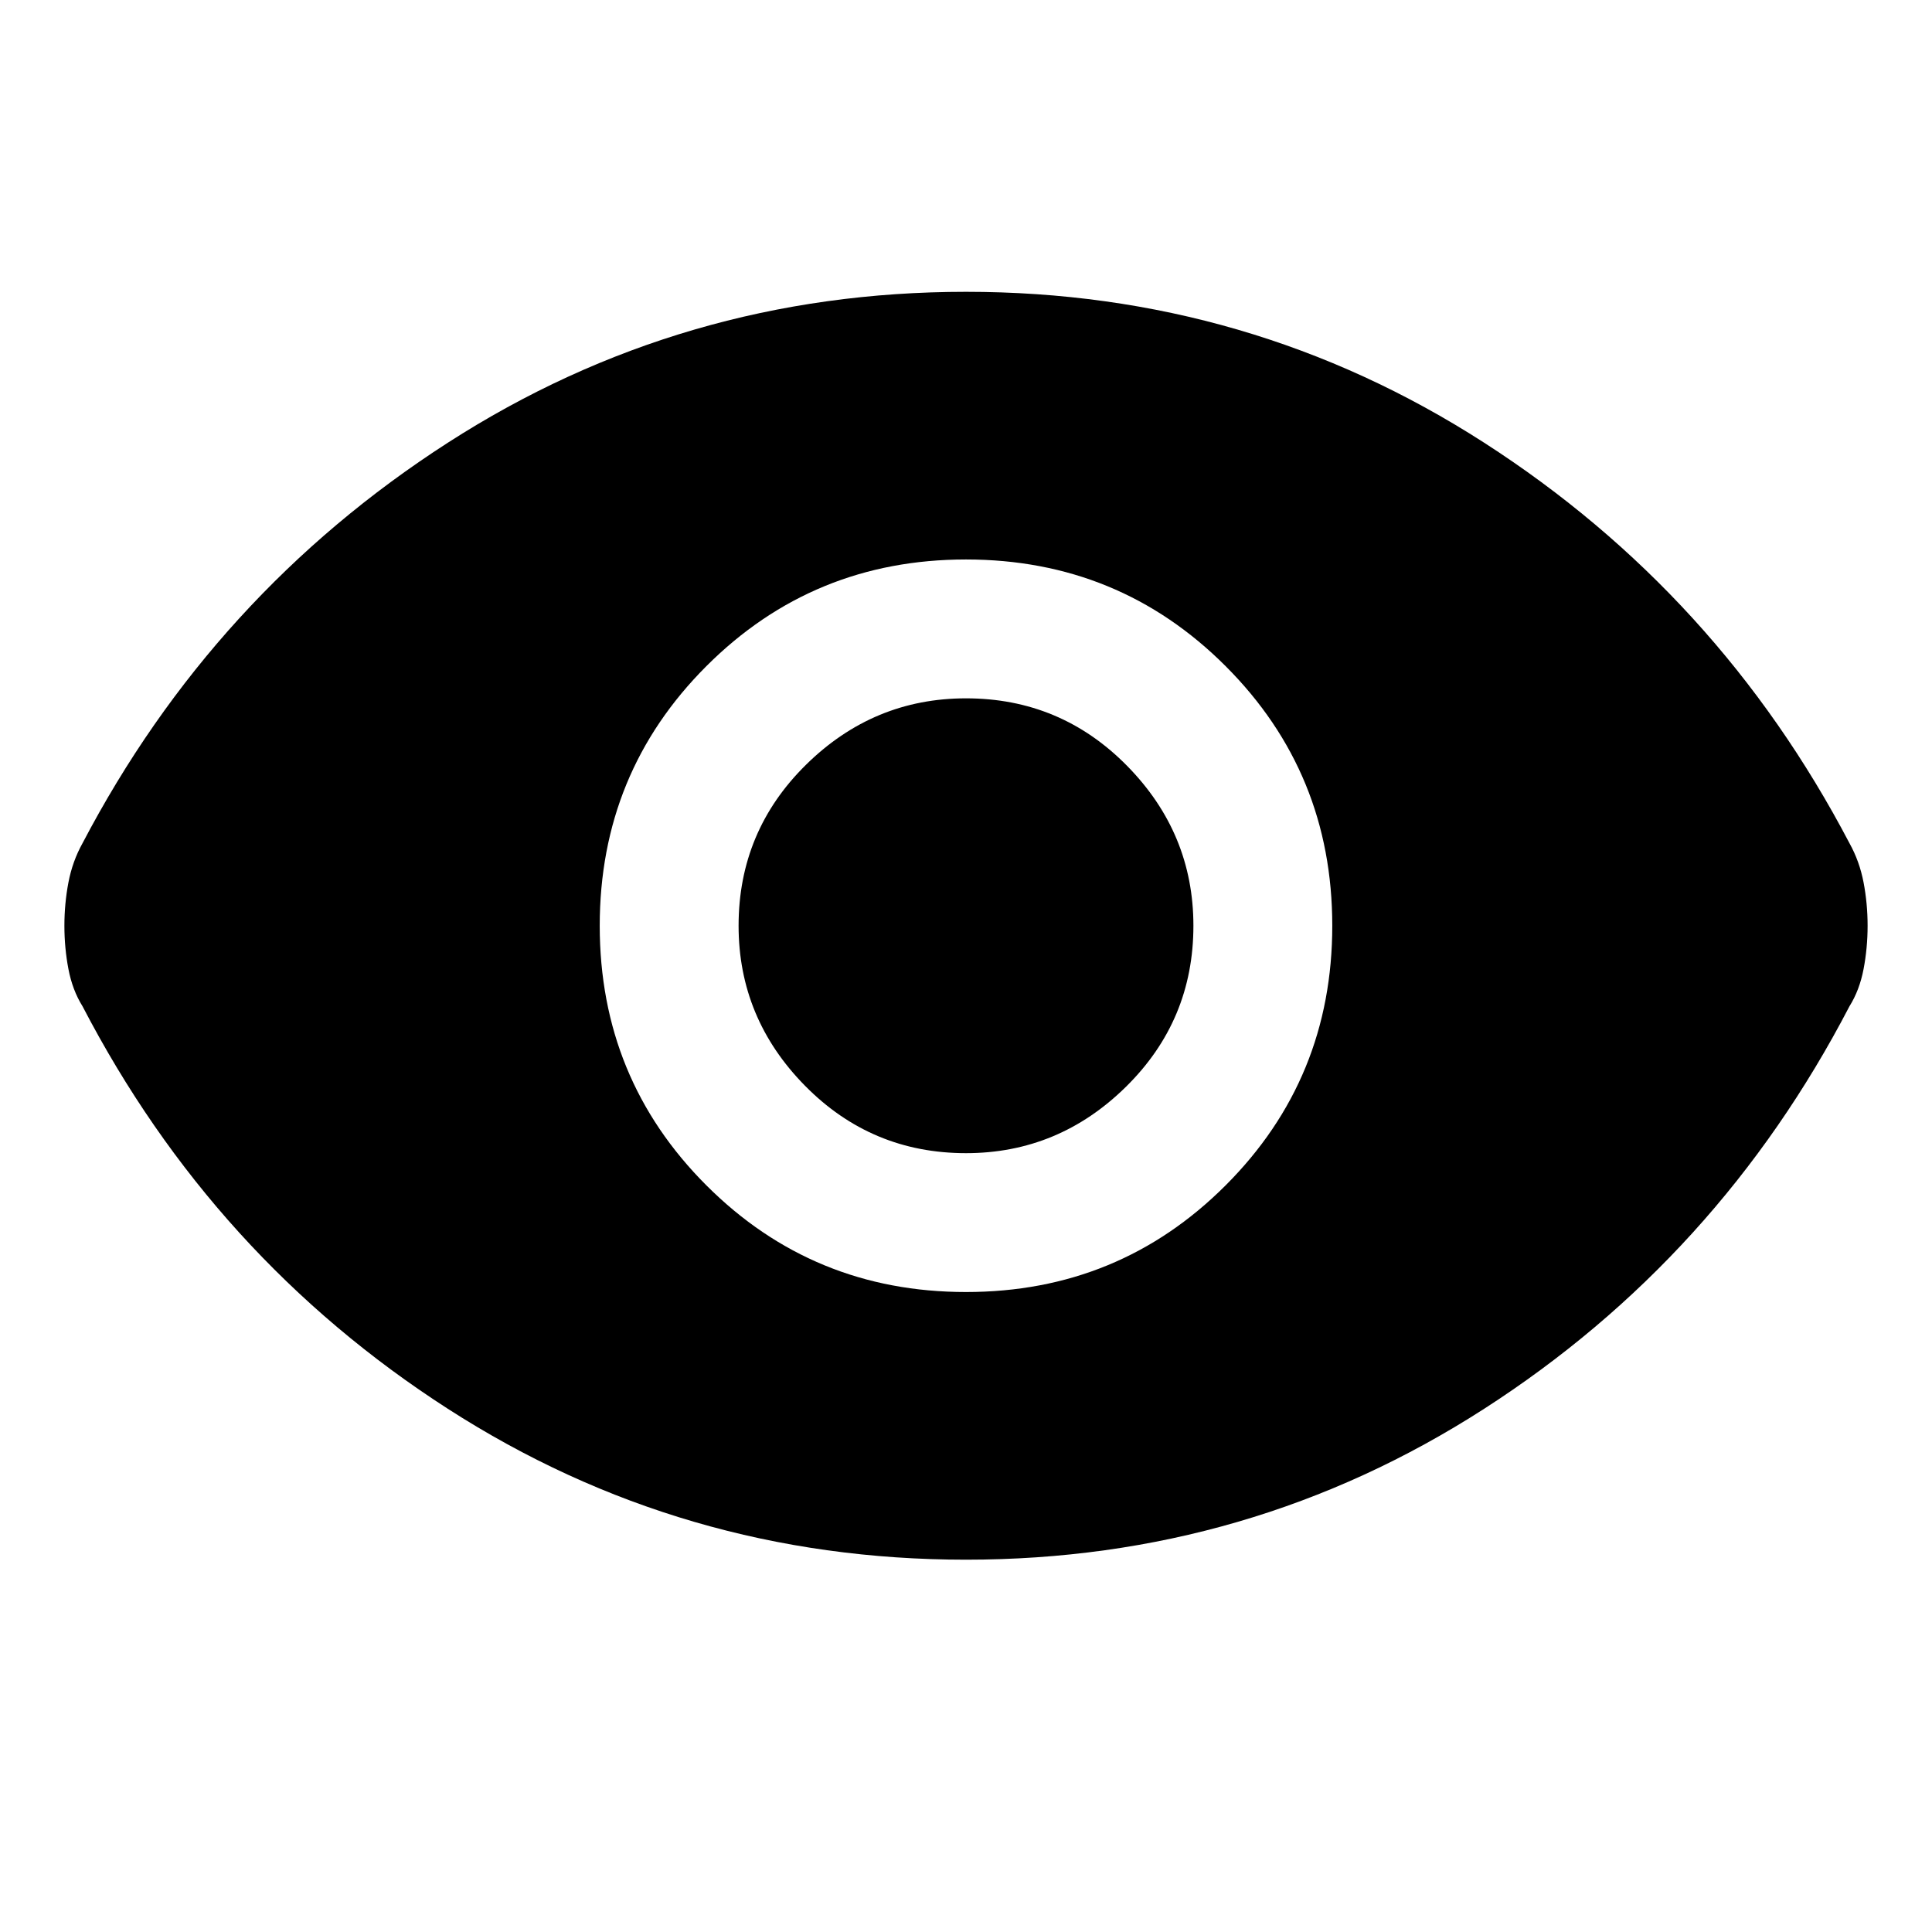 <svg xmlns="http://www.w3.org/2000/svg" height="48" width="48"><path d="M24 32.1q3.8 0 6.45-2.65Q33.1 26.8 33.1 23q0-3.8-2.65-6.45Q27.8 13.9 24 13.9q-3.8 0-6.45 2.65Q14.9 19.2 14.9 23q0 3.8 2.65 6.45Q20.2 32.1 24 32.1Zm0-3.45q-2.35 0-4-1.675T18.35 23q0-2.35 1.675-4T24 17.35q2.35 0 4 1.675T29.65 23q0 2.35-1.675 4T24 28.65Zm0 10.1q-7.05 0-12.875-3.75T2.05 25q-.25-.4-.35-.925-.1-.525-.1-1.075 0-.55.1-1.075.1-.525.35-.975 3.25-6.2 9.075-9.95Q16.95 7.25 24 7.25T36.875 11q5.825 3.75 9.075 9.95.25.45.35.975.1.525.1 1.075 0 .55-.1 1.075-.1.525-.35.925-3.25 6.25-9.075 10Q31.05 38.75 24 38.75Z"/></svg>